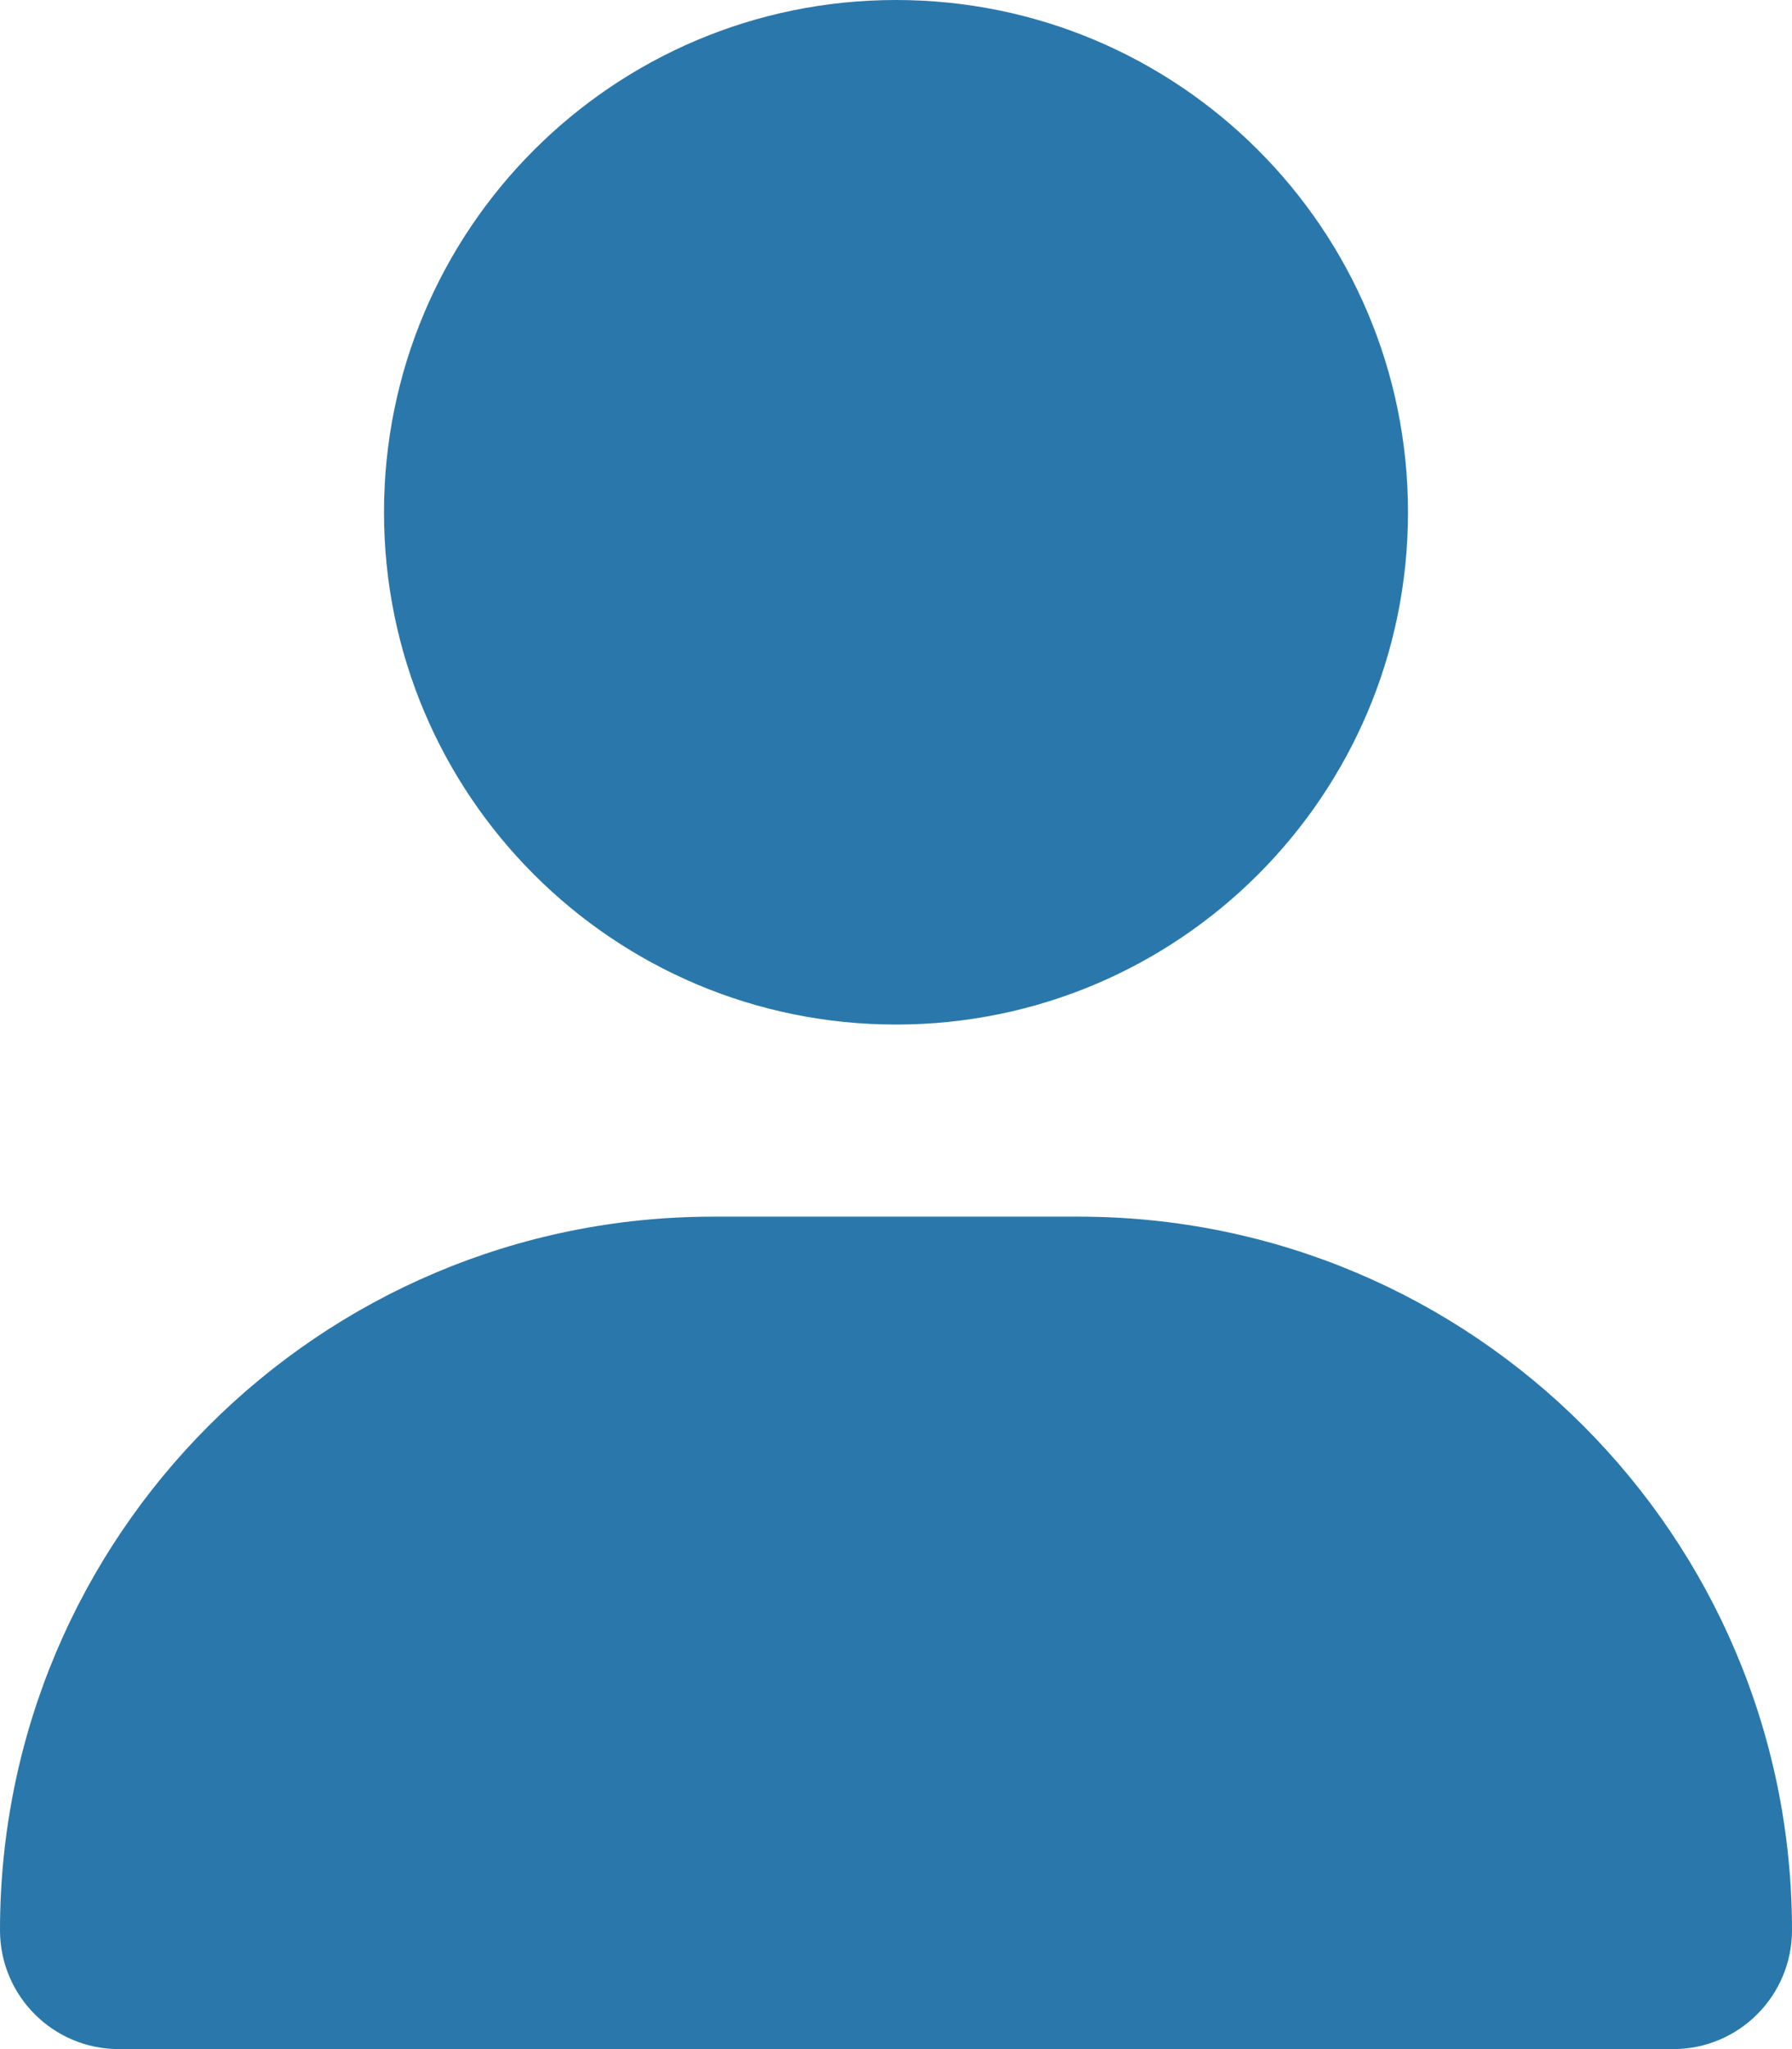 <svg version="1.2" xmlns="http://www.w3.org/2000/svg" viewBox="0 0 448 512" width="448" height="512">
	<title>user-solid-svg</title>
	<style>
		.s0 { fill: #2a78ab } 
	</style>
	<path id="Layer" class="s0" d="m96 128c0-70.7 57.3-128 128-128 70.7 0 128 57.3 128 128 0 70.7-57.3 128-128 128-70.7 0-128-57.3-128-128zm173.7 176c98.5 0 178.3 79.8 178.3 178.3 0 16.4-13.3 29.7-29.7 29.7h-388.6c-16.4 0-29.7-13.3-29.7-29.7 0-98.5 79.8-178.3 178.3-178.3z"/>
</svg>